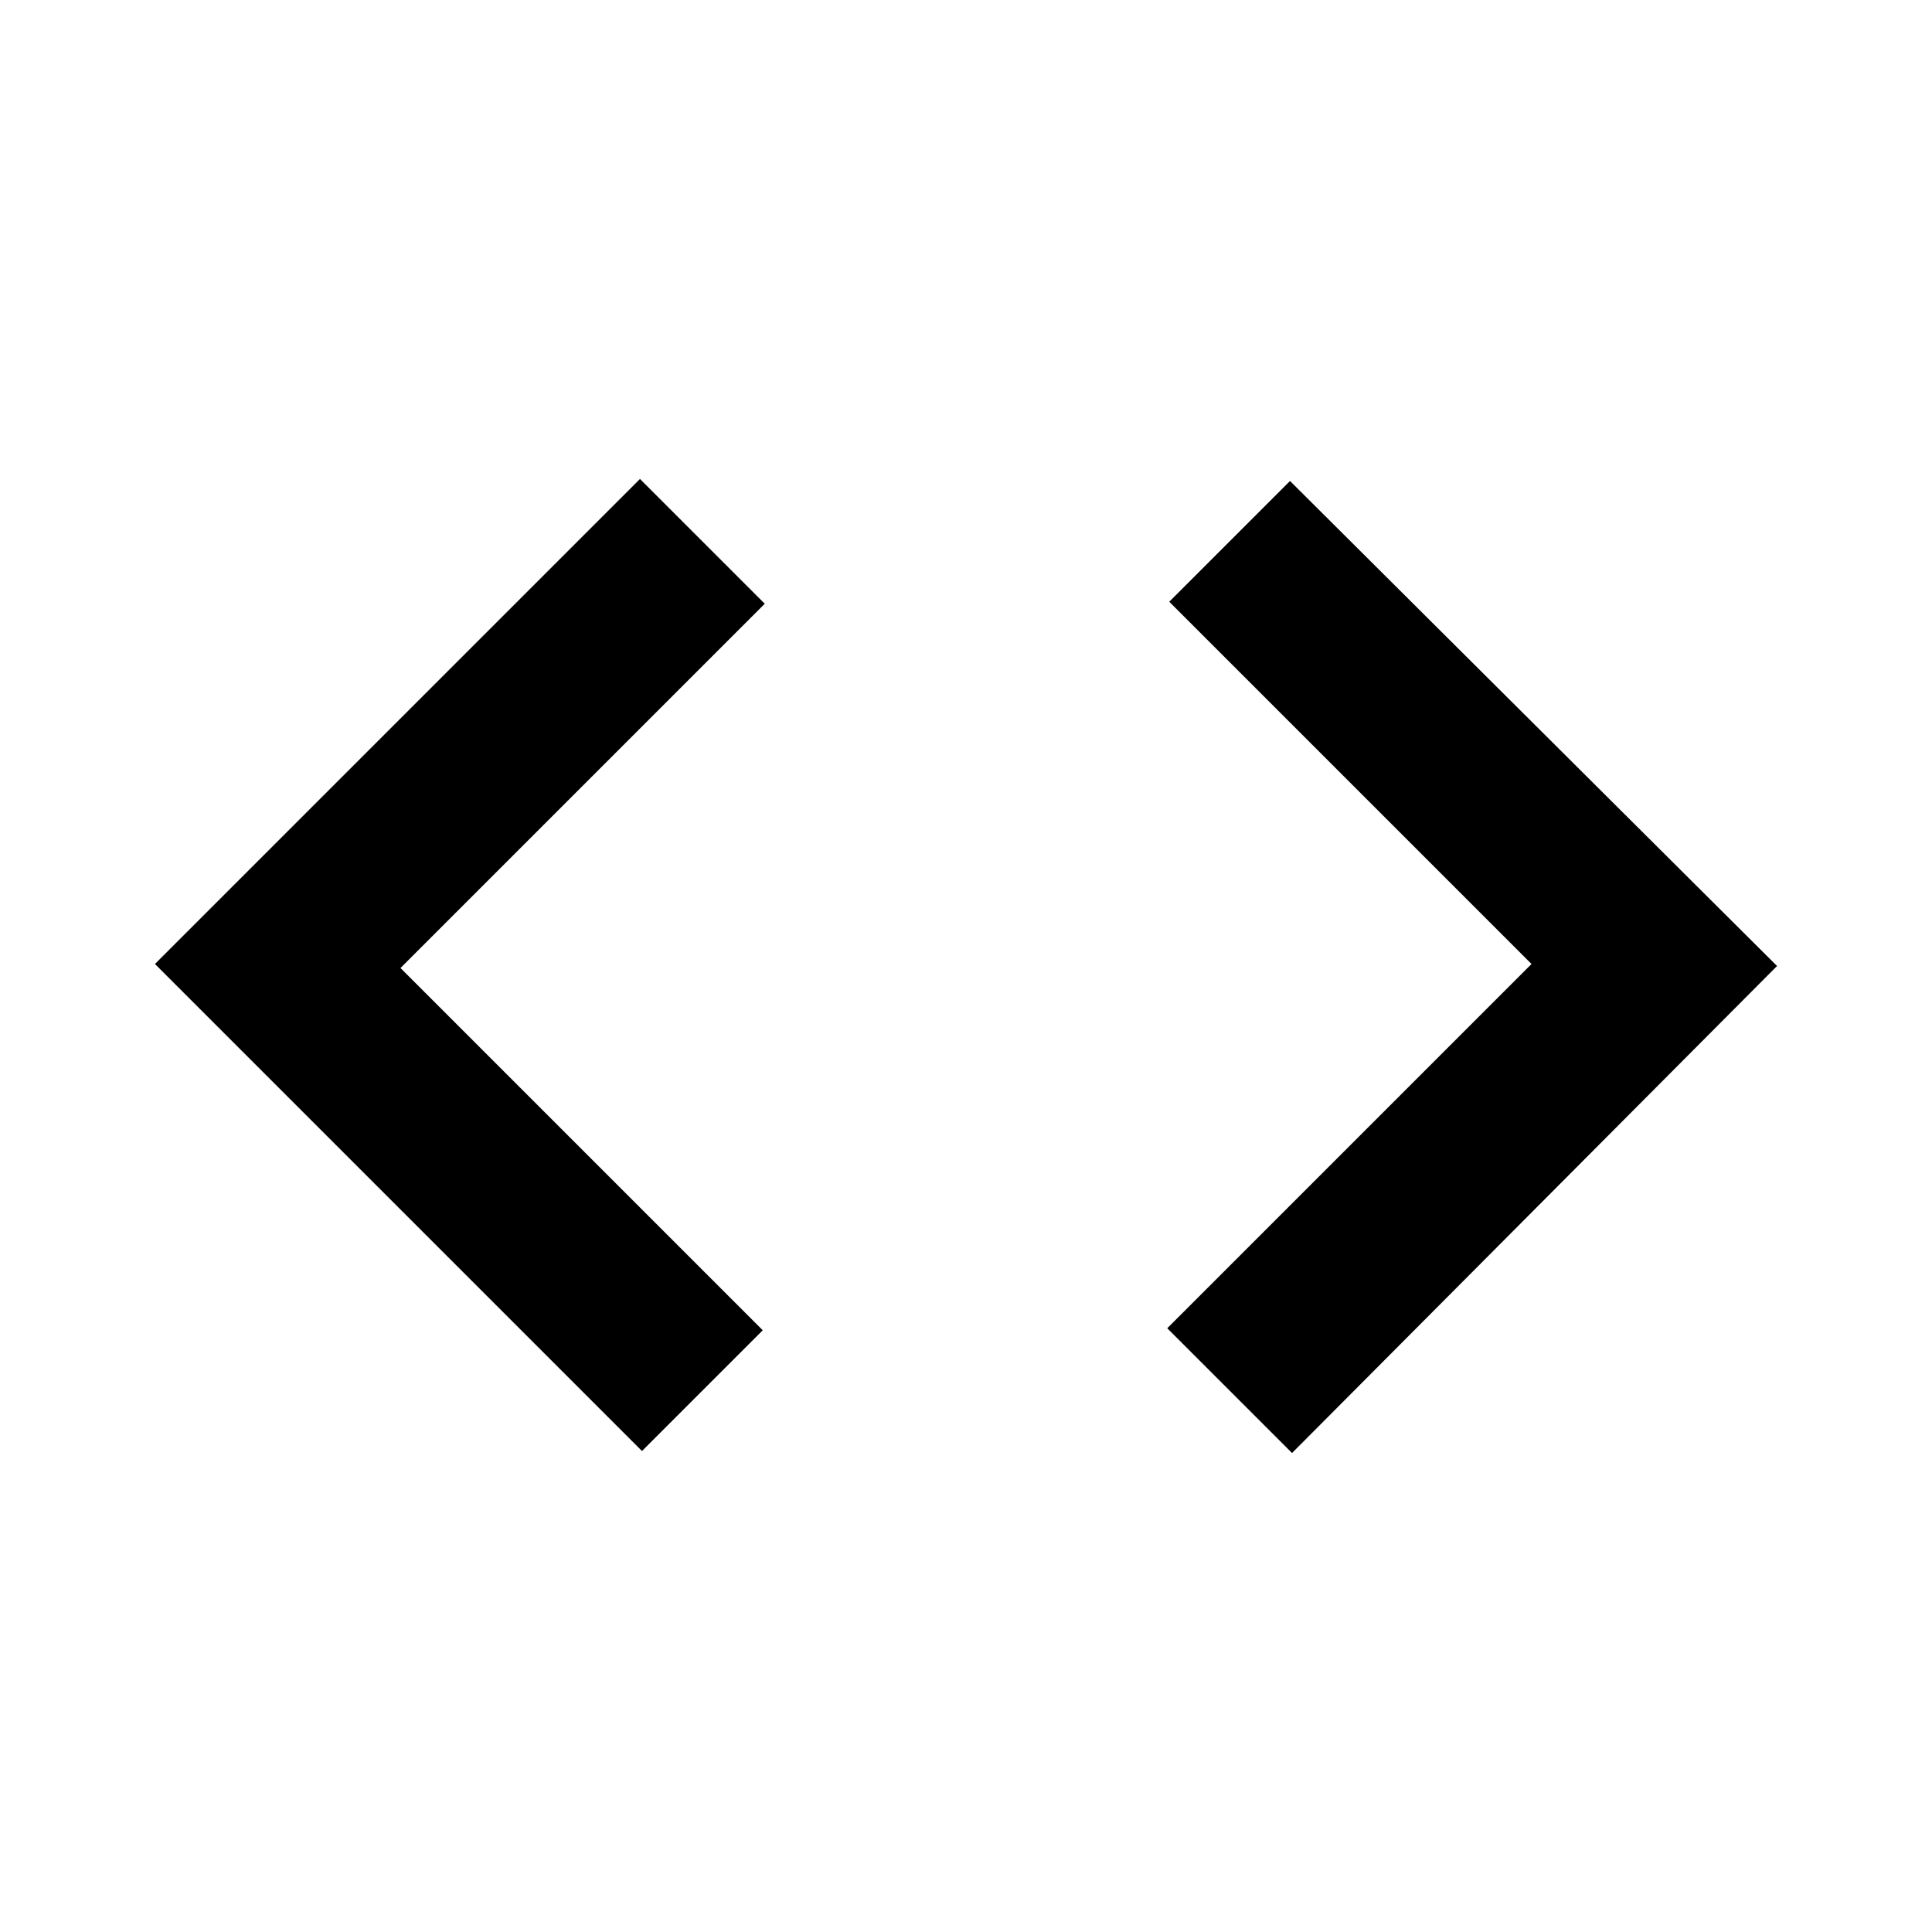 <svg xmlns="http://www.w3.org/2000/svg" height="24" width="24"><path d="M16.05 18.05 14.5 16.5 19.025 11.975 14.525 7.475 16.025 5.975 22.075 12ZM7.975 18.025 1.925 11.975 7.95 5.95 9.5 7.5 4.975 12.025 9.475 16.525Z"/></svg>